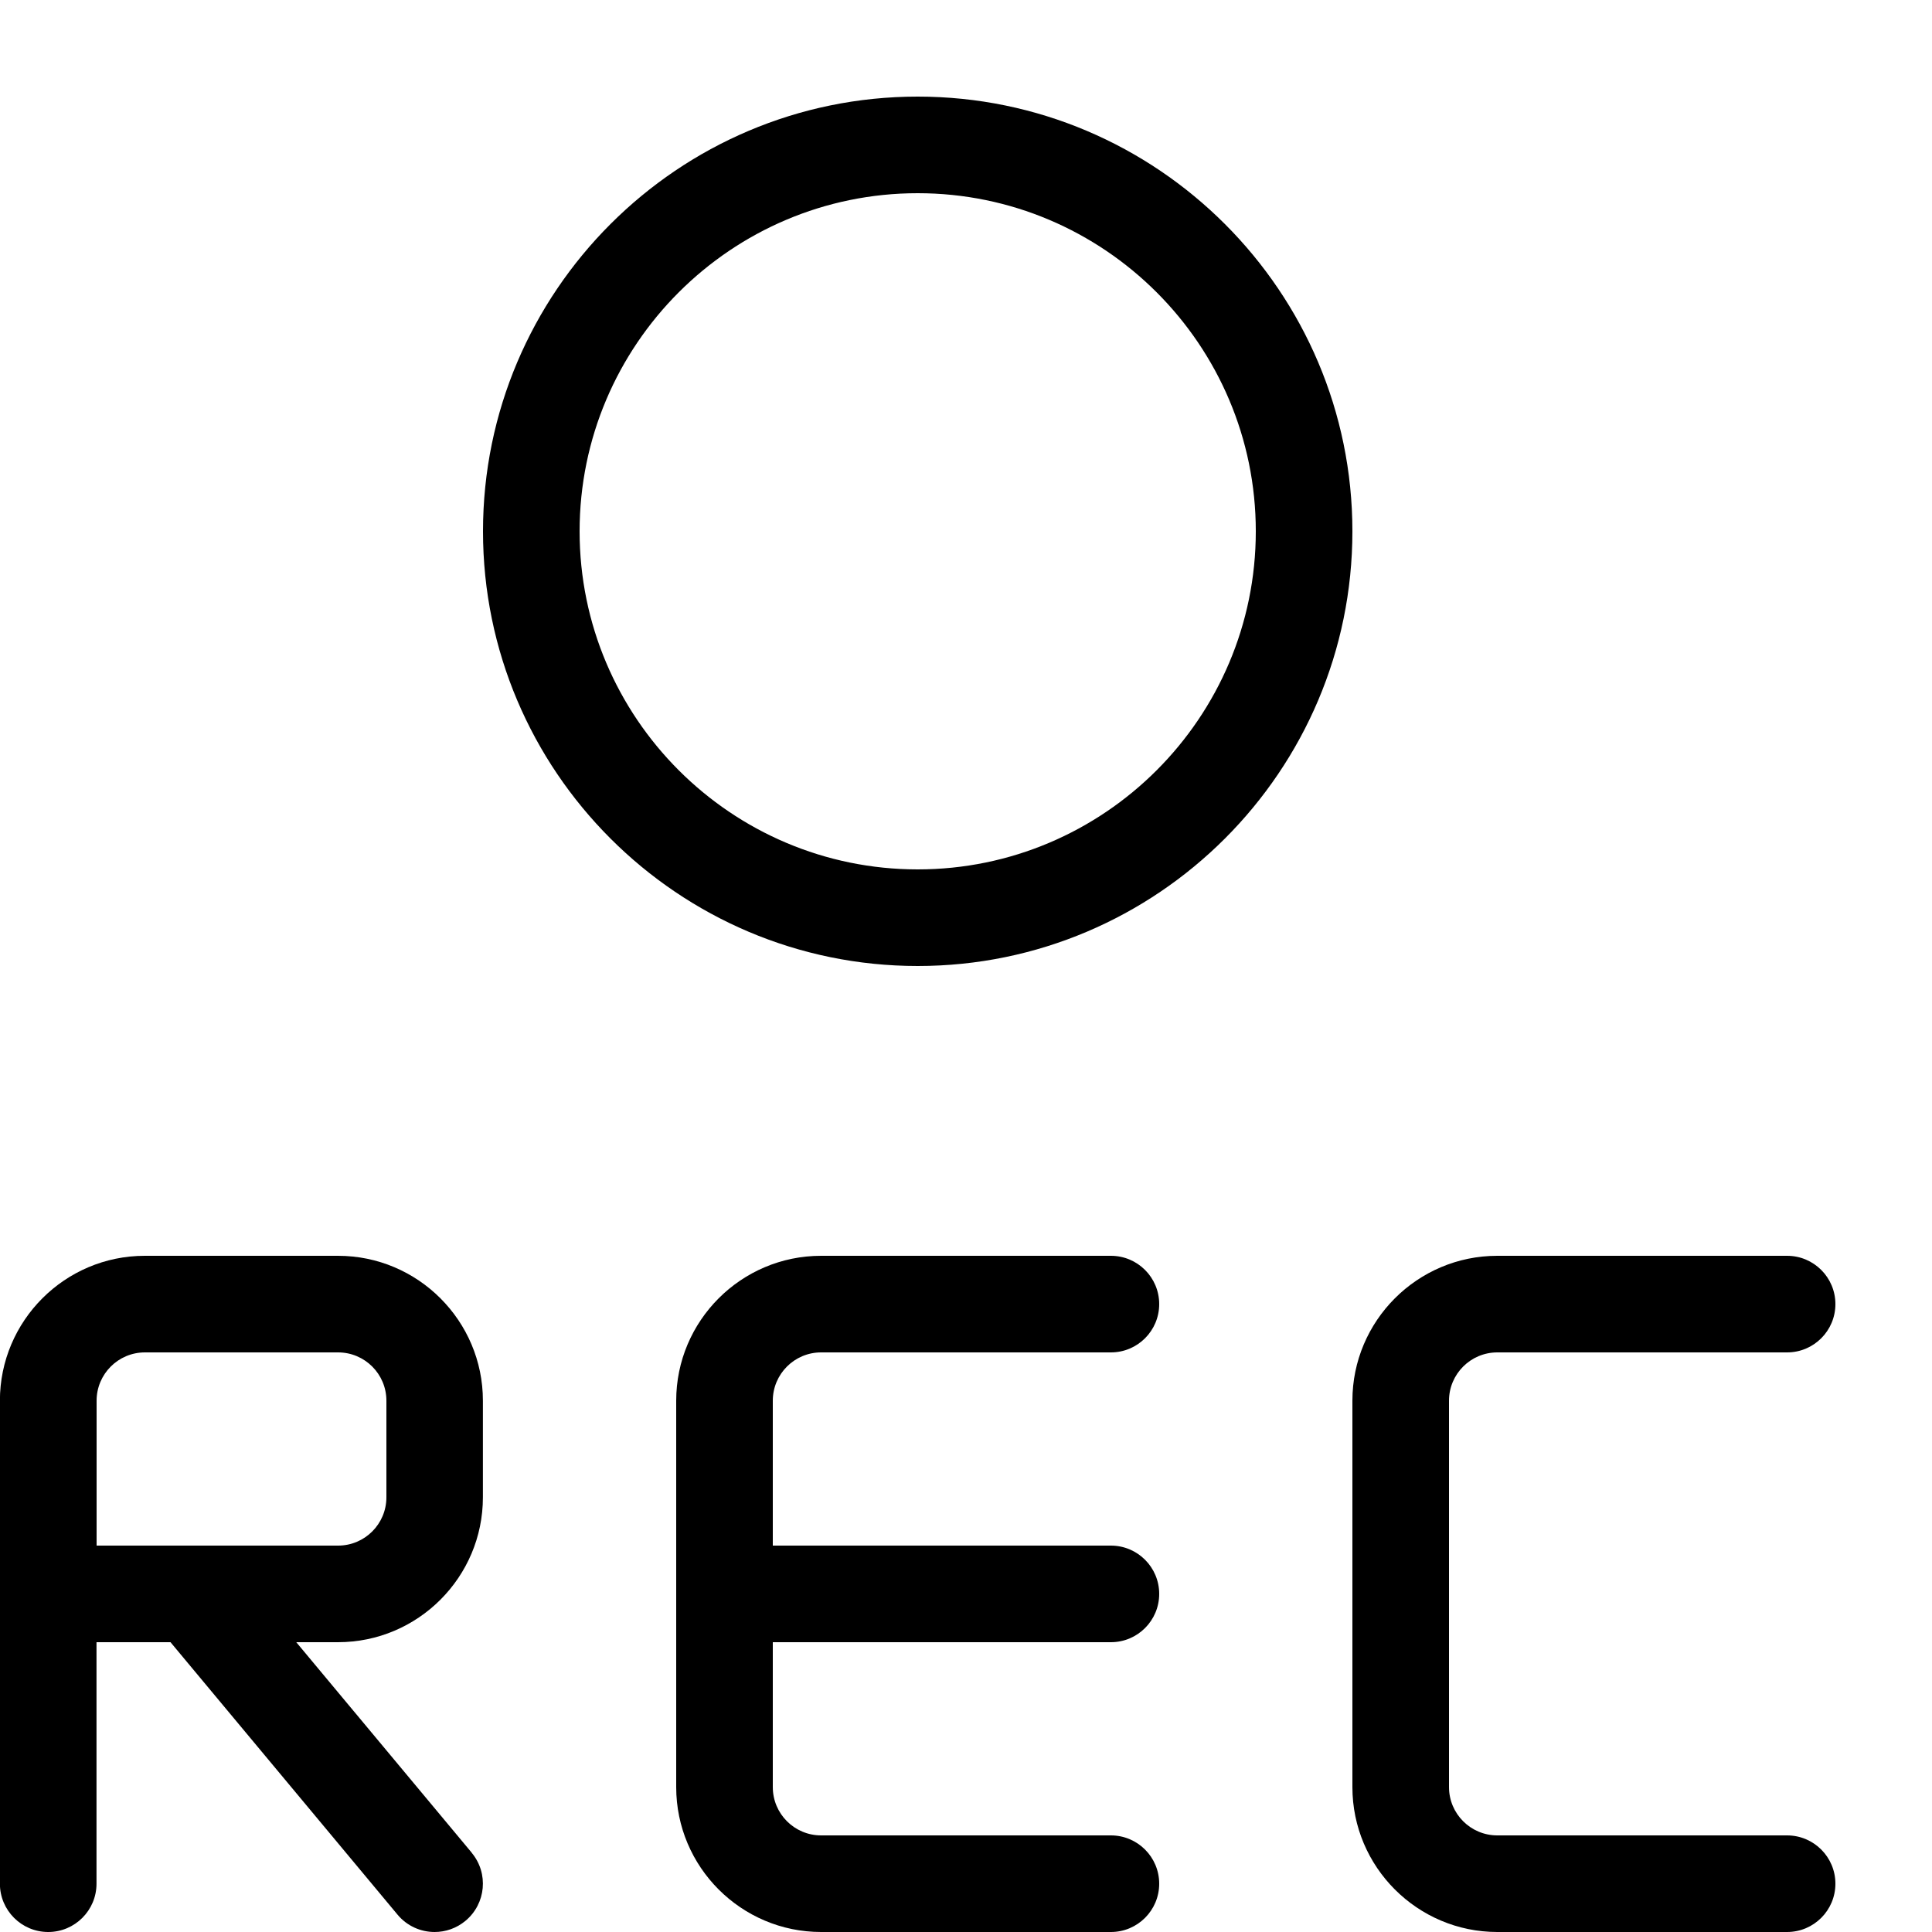 <svg version="1.1" xmlns="http://www.w3.org/2000/svg" xmlns:xlink="http://www.w3.org/1999/xlink" width="20" height="20" viewBox="0 0 20 20">
<path d="M11.5 17c0.276 0 0.5-0.224 0.5-0.5s-0.224-0.5-0.5-0.5h-3.5v-1.5c0-0.276 0.224-0.5 0.5-0.5h3c0.276 0 0.5-0.224 0.5-0.5s-0.224-0.5-0.5-0.5h-3c-0.827 0-1.5 0.673-1.5 1.5v4c0 0.827 0.673 1.5 1.5 1.5h3c0.276 0 0.5-0.224 0.5-0.5s-0.224-0.5-0.5-0.5h-3c-0.276 0-0.5-0.224-0.5-0.5v-1.5h3.5z" fill="#000000"></path>
<path d="M18.5 20h-3c-0.827 0-1.5-0.673-1.5-1.5v-4c0-0.827 0.673-1.5 1.5-1.5h3c0.276 0 0.5 0.224 0.5 0.5s-0.224 0.5-0.5 0.5h-3c-0.276 0-0.5 0.224-0.5 0.5v4c0 0.276 0.224 0.5 0.5 0.5h3c0.276 0 0.5 0.224 0.5 0.5s-0.224 0.5-0.5 0.5z" fill="#000000"></path>
<path d="M4.884 19.18l-1.817-2.18h0.432c0.827 0 1.5-0.673 1.5-1.5v-1c0-0.827-0.673-1.5-1.5-1.5h-2c-0.827 0-1.5 0.673-1.5 1.5v5c0 0.276 0.224 0.5 0.5 0.5s0.5-0.224 0.5-0.5v-2.5h0.766l2.35 2.82c0.099 0.119 0.241 0.18 0.384 0.18 0.113 0 0.226-0.038 0.32-0.116 0.212-0.177 0.241-0.492 0.064-0.704zM1 14.5c0-0.276 0.224-0.5 0.5-0.5h2c0.276 0 0.5 0.224 0.5 0.5v1c0 0.276-0.224 0.5-0.5 0.5h-1.502c-0 0-0.001 0-0.001 0h-0.997v-1.5z" fill="#000000"></path>
<path d="M9.5 10c-2.481 0-4.5-2.019-4.5-4.5s2.019-4.5 4.5-4.5c2.481 0 4.5 2.019 4.5 4.5s-2.019 4.5-4.5 4.5zM9.5 2c-1.93 0-3.5 1.57-3.5 3.5s1.57 3.5 3.5 3.5 3.5-1.57 3.5-3.5-1.57-3.5-3.5-3.5z" fill="#000000"></path>
</svg>

